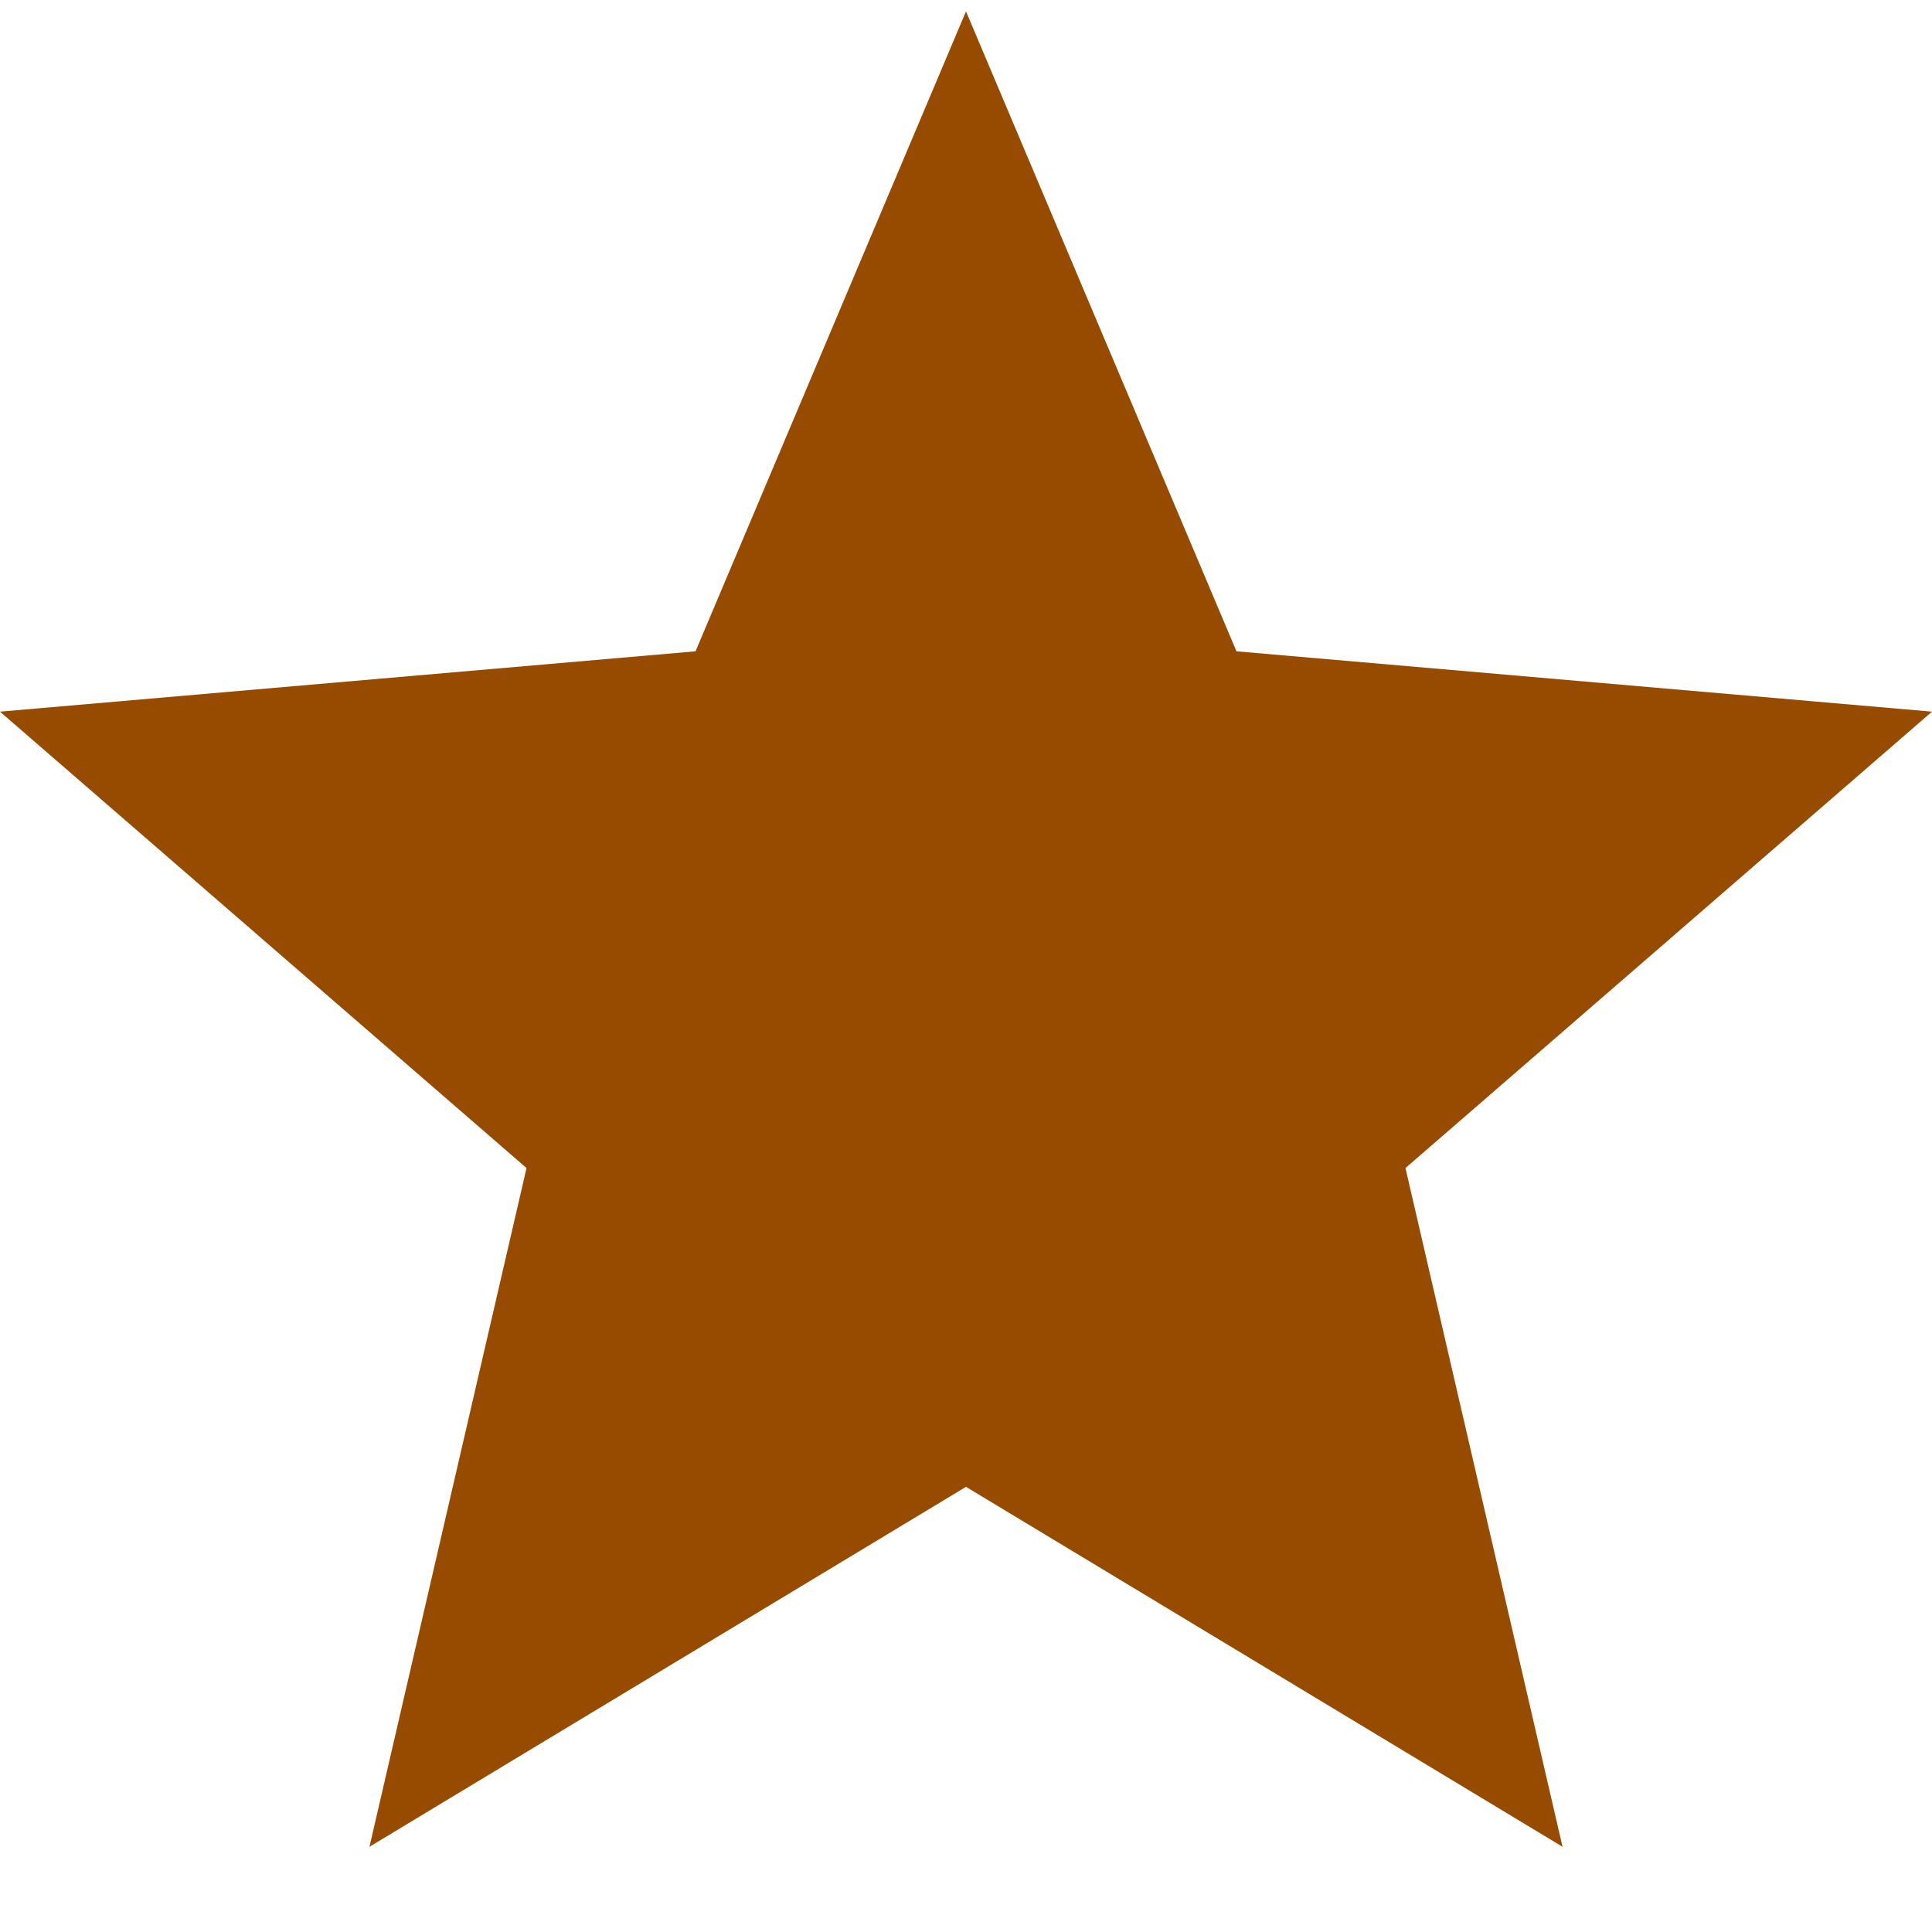 <svg width="17" height="17" viewBox="0 0 17 17" fill="none" xmlns="http://www.w3.org/2000/svg">
<path d="M3.251 16.25L4.633 10.278L0 6.262L6.12 5.731L8.5 0.1L10.88 5.731L17 6.262L12.367 10.278L13.749 16.25L8.5 13.083L3.251 16.25Z" fill="#964B00"/>
</svg>
